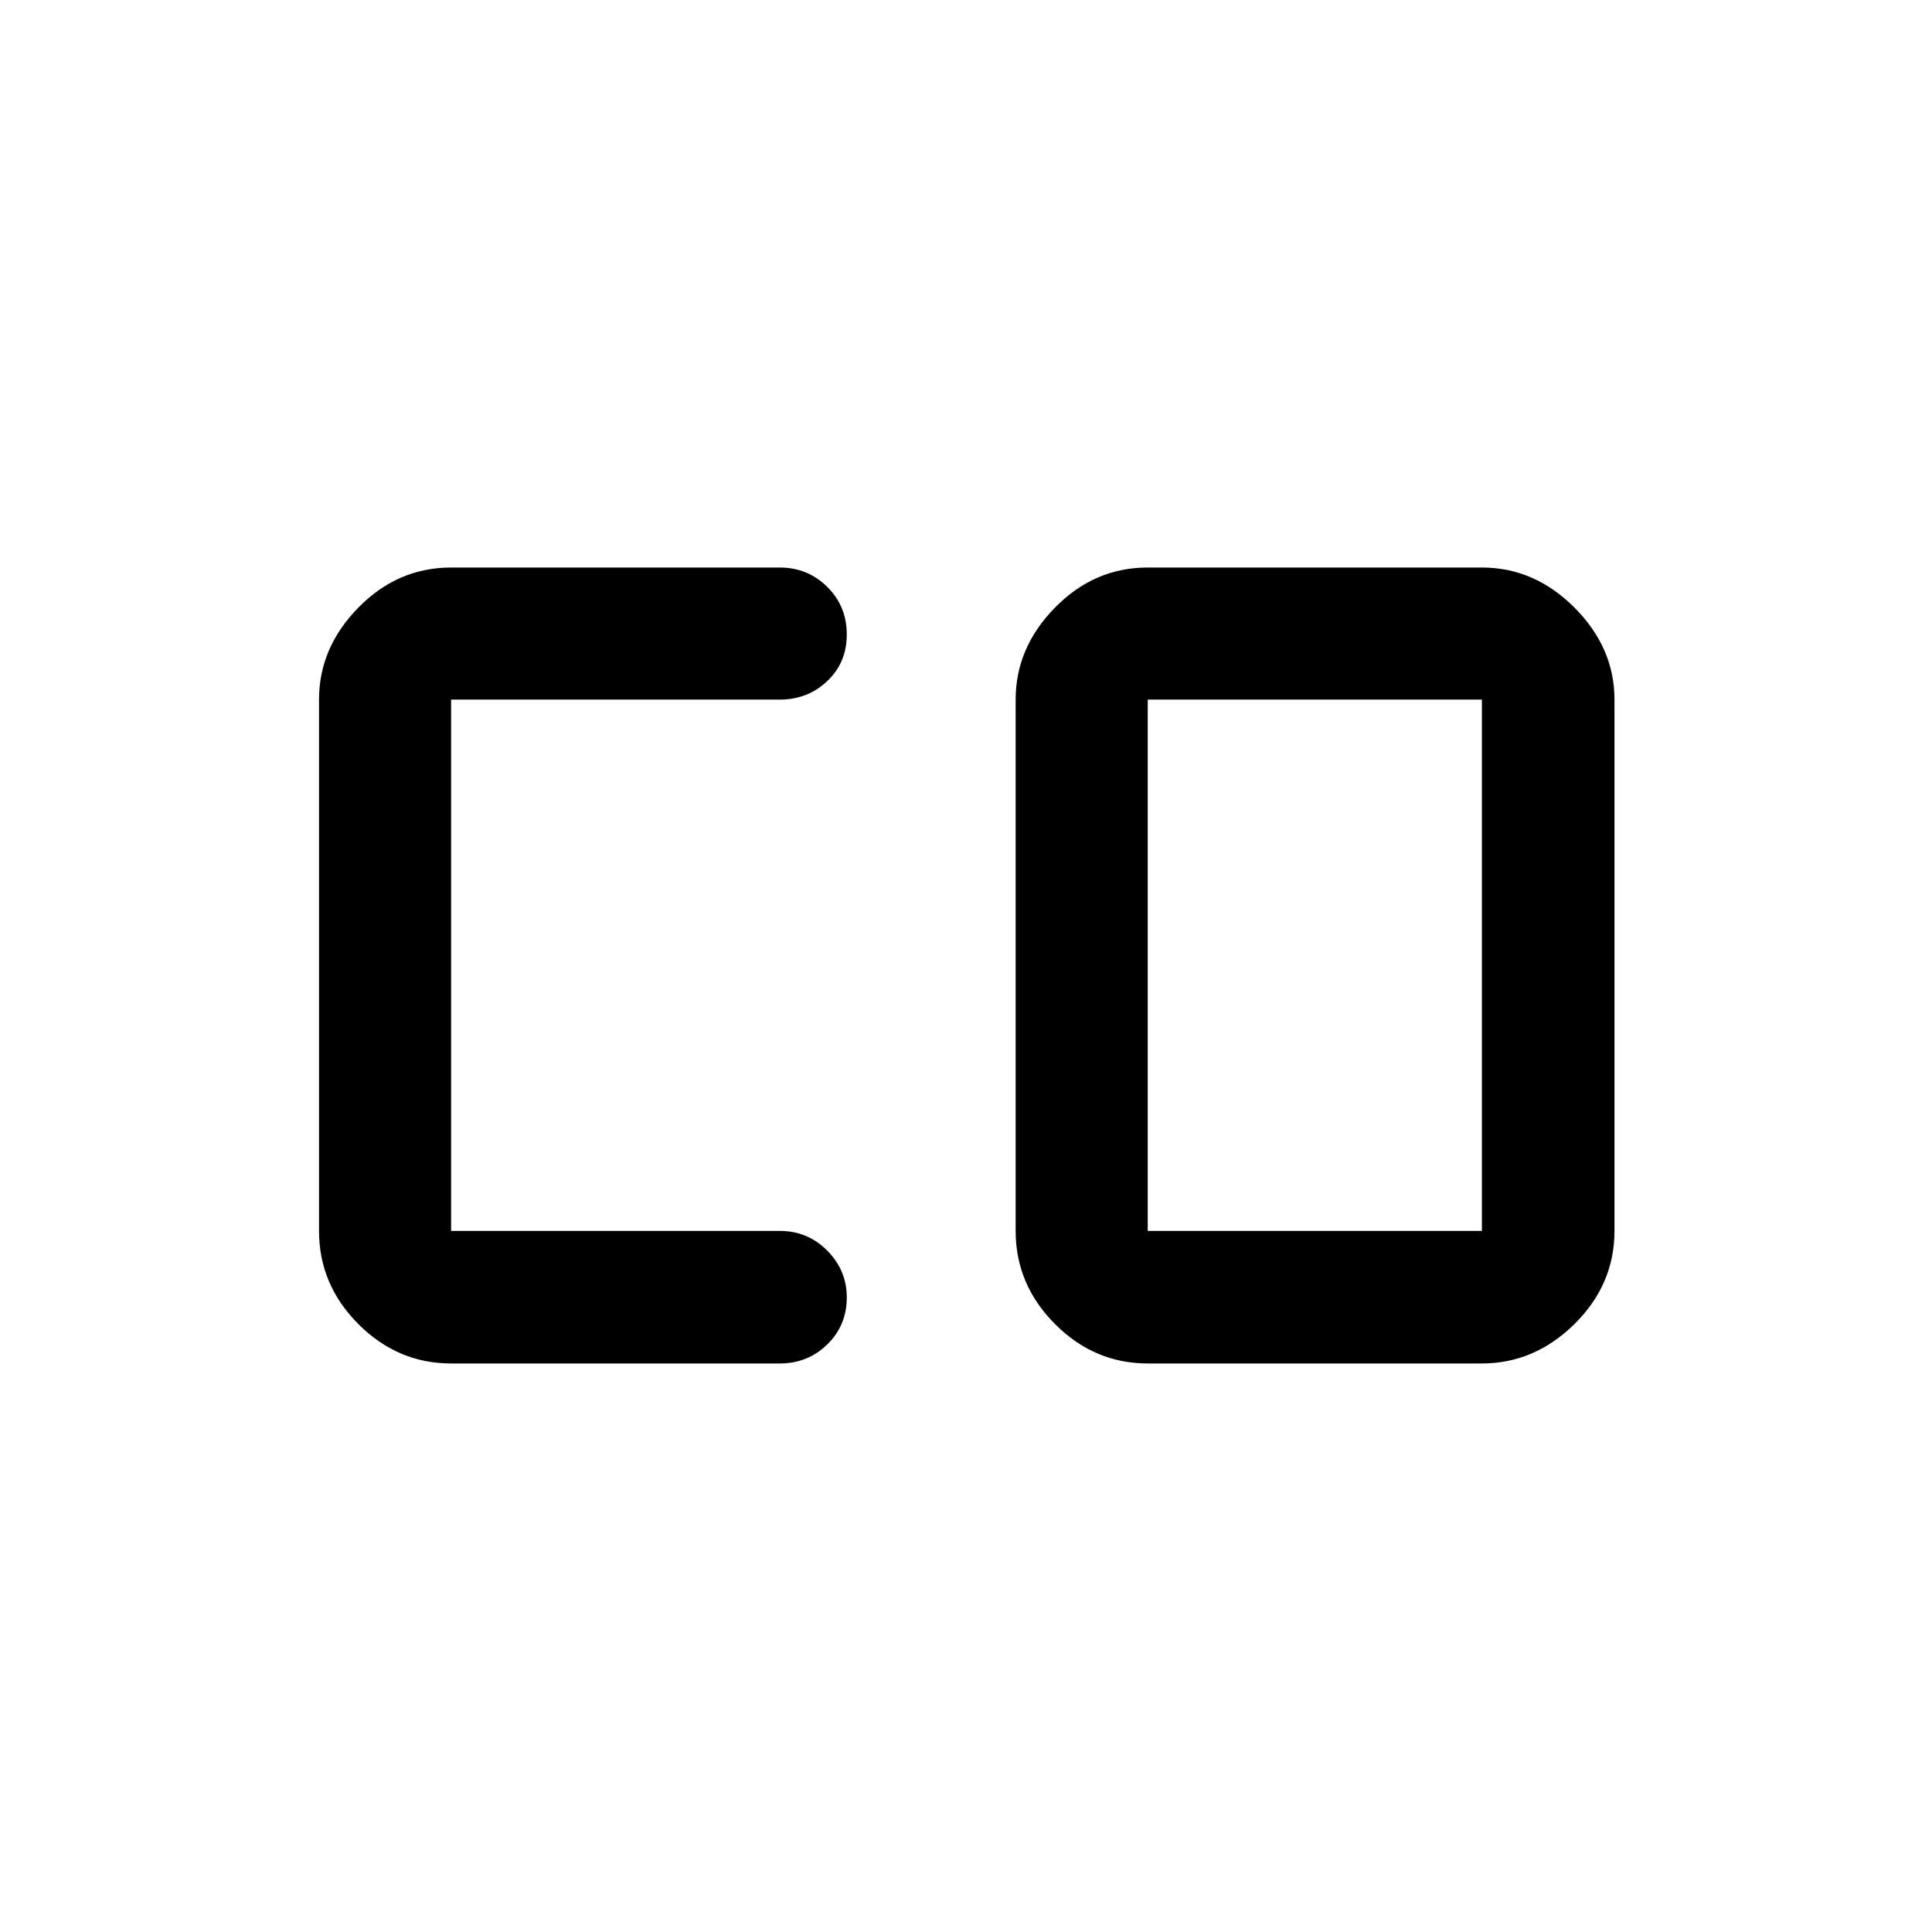 <svg xmlns="http://www.w3.org/2000/svg" height="48" viewBox="0 -960 960 960" width="48"><path d="M570.3-348.37h166.05v-264H570.3v264ZM224.15-282.5q-26.57 0-46.1-19.6t-19.53-46.27v-264q0-25.78 19.53-45.71Q197.58-678 224.15-678h163.31q13.89 0 23.6 9.62 9.7 9.62 9.7 23.62 0 14-9.7 23.19-9.71 9.2-23.6 9.2H224.15v264h163.31q13.89 0 23.6 9.8 9.7 9.8 9.7 23.2 0 13.98-9.7 23.42-9.71 9.45-23.6 9.45H224.15Zm346.15 0q-26.56 0-46.09-19.6-19.54-19.6-19.54-46.27v-264q0-25.78 19.54-45.71Q543.74-678 570.3-678h166.05q26.13 0 46 19.92 19.87 19.93 19.87 45.71v264q0 26.67-19.87 46.27t-46 19.6H570.3Z"/></svg>